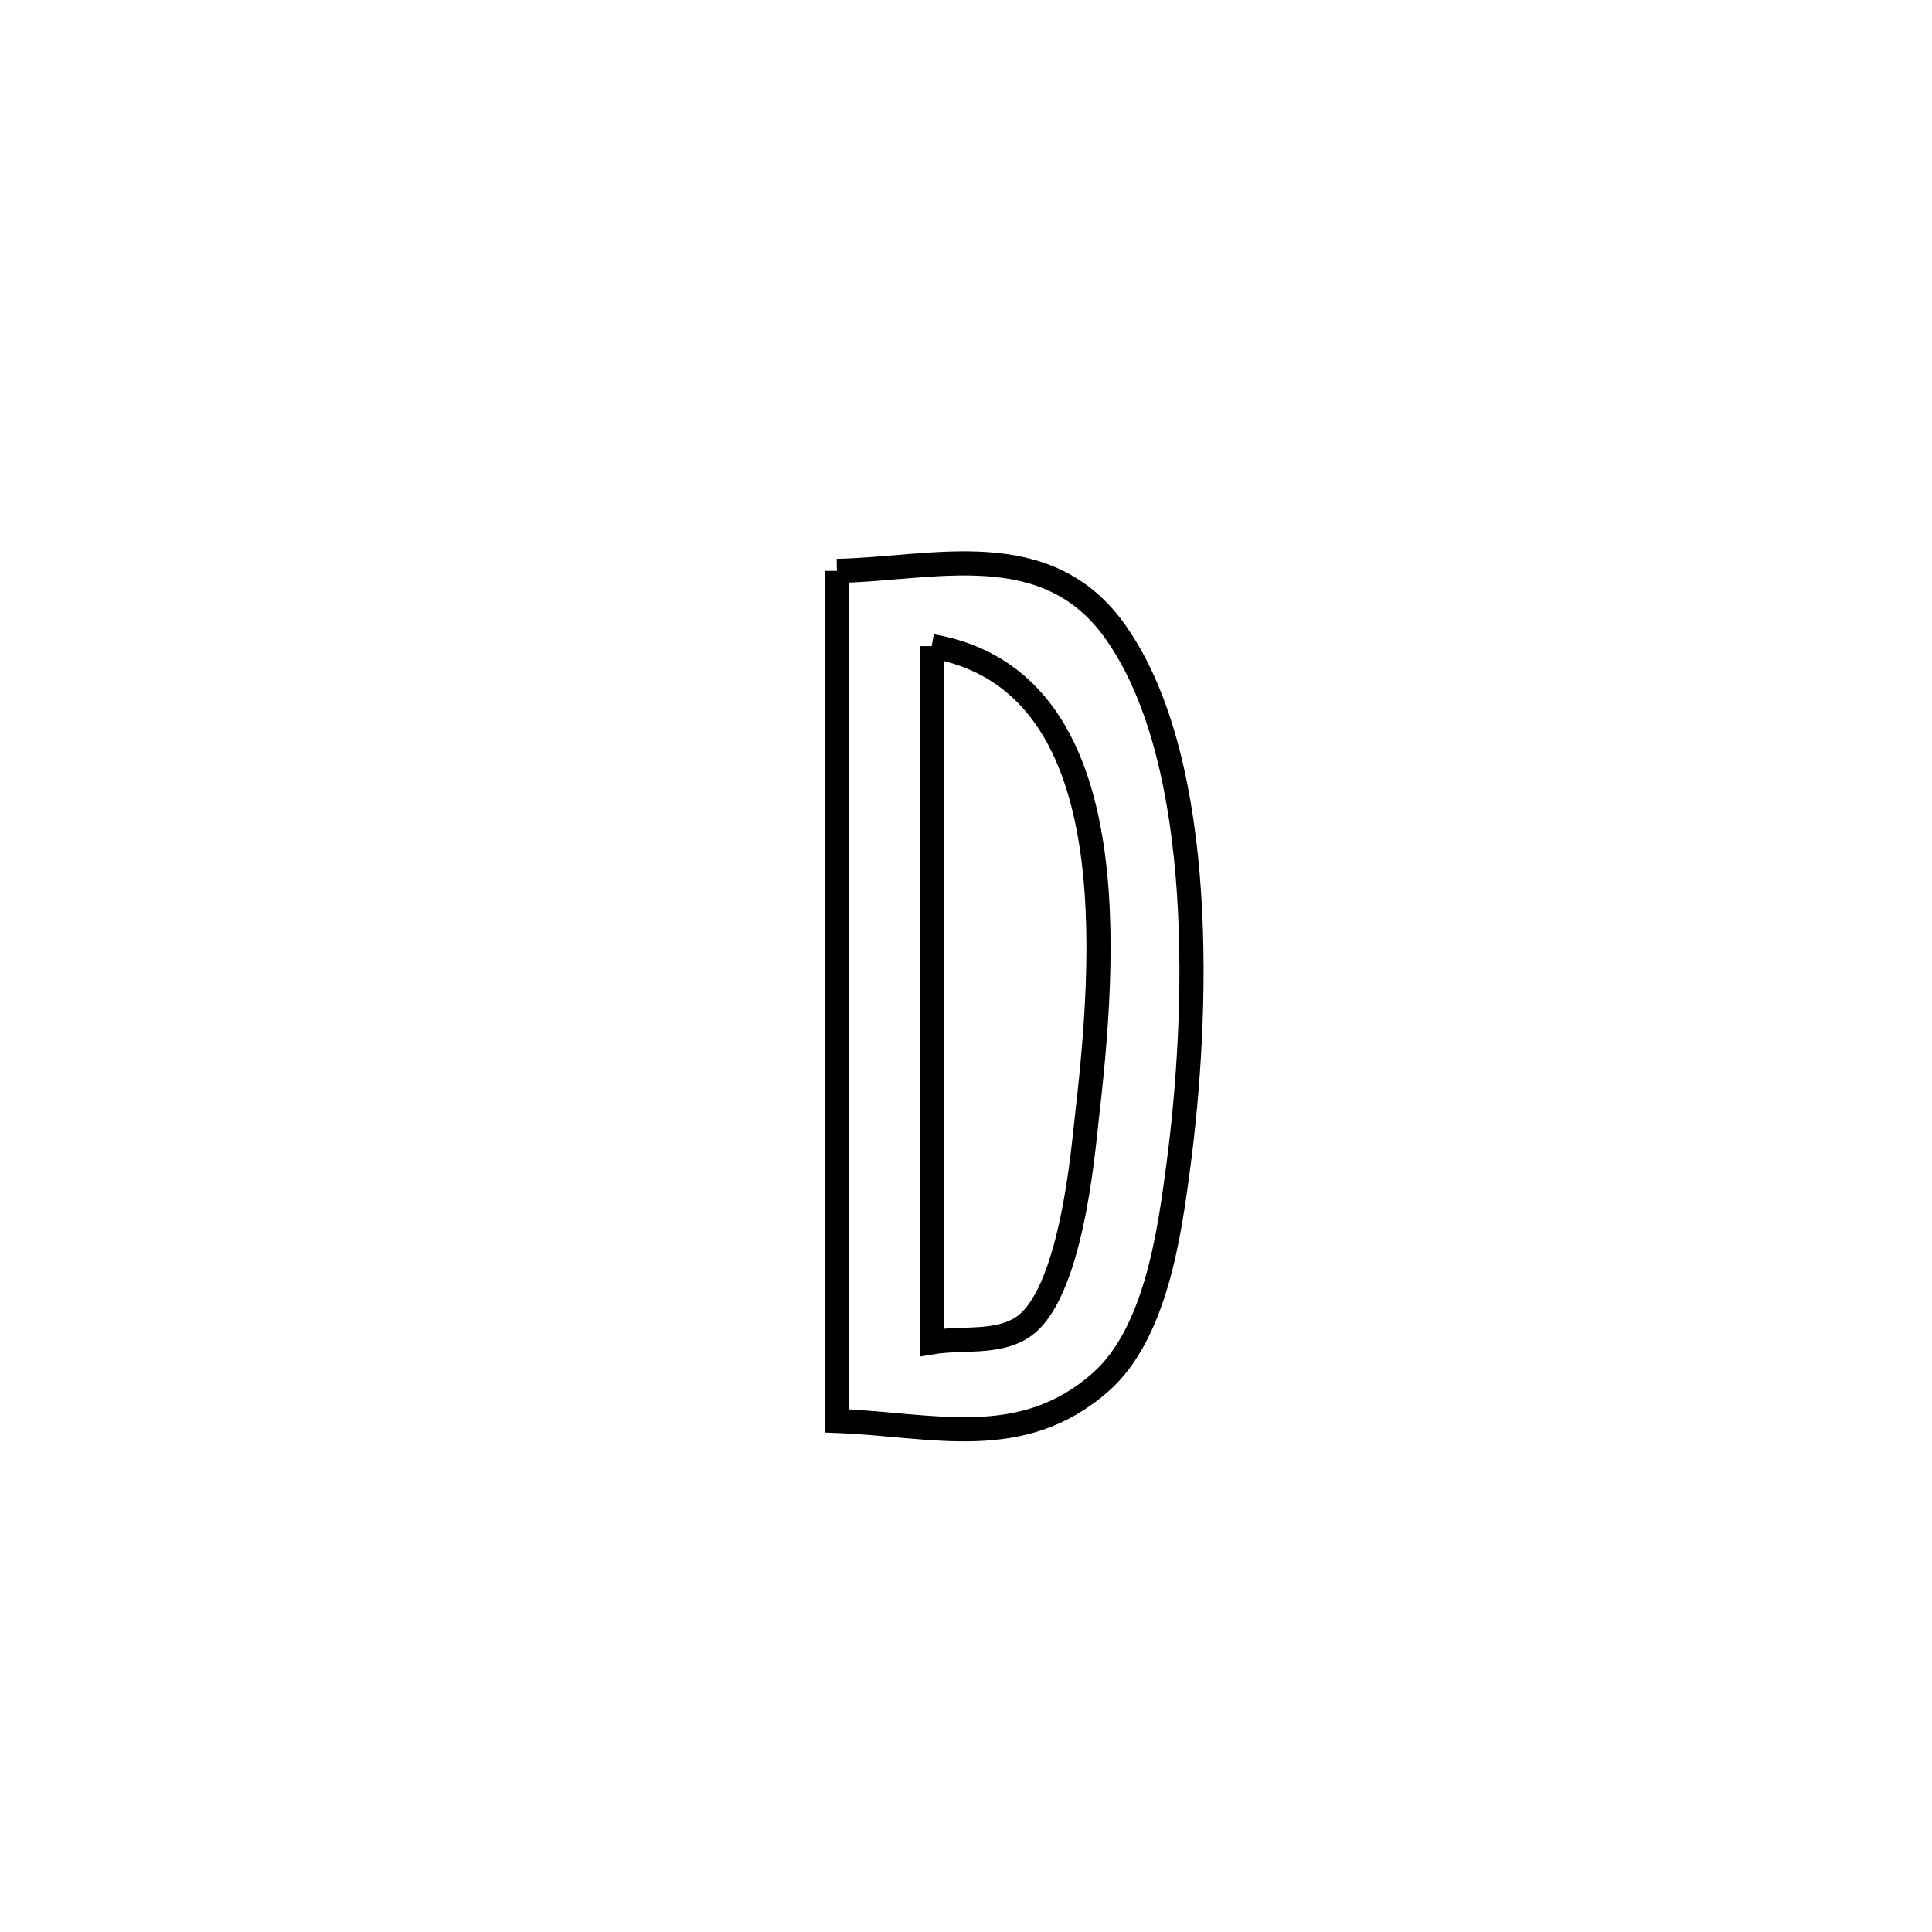 <svg xmlns="http://www.w3.org/2000/svg" viewBox="0.0 0.0 24.0 24.0" height="200px" width="200px"><path fill="none" stroke="black" stroke-width=".3" stroke-opacity="1.0"  filling="0" d="M10.396 7.092 L10.396 7.092 C11.598 7.069 13.011 6.633 13.868 7.866 C15.002 9.494 14.885 12.638 14.635 14.505 C14.529 15.3 14.362 16.56 13.675 17.167 C12.687 18.041 11.583 17.695 10.396 17.651 L10.396 17.651 C10.396 15.892 10.396 14.132 10.396 12.372 C10.396 10.612 10.396 8.852 10.396 7.092 L10.396 7.092"></path>
<path fill="none" stroke="black" stroke-width=".3" stroke-opacity="1.0"  filling="0" d="M11.574 8.026 L11.574 8.026 C14.03 8.452 13.726 11.94 13.494 13.95 C13.451 14.331 13.3 16.094 12.702 16.487 C12.383 16.697 11.95 16.612 11.574 16.675 L11.574 16.675 C11.574 15.233 11.574 13.792 11.574 12.351 C11.574 10.909 11.574 9.468 11.574 8.026 L11.574 8.026"></path></svg>